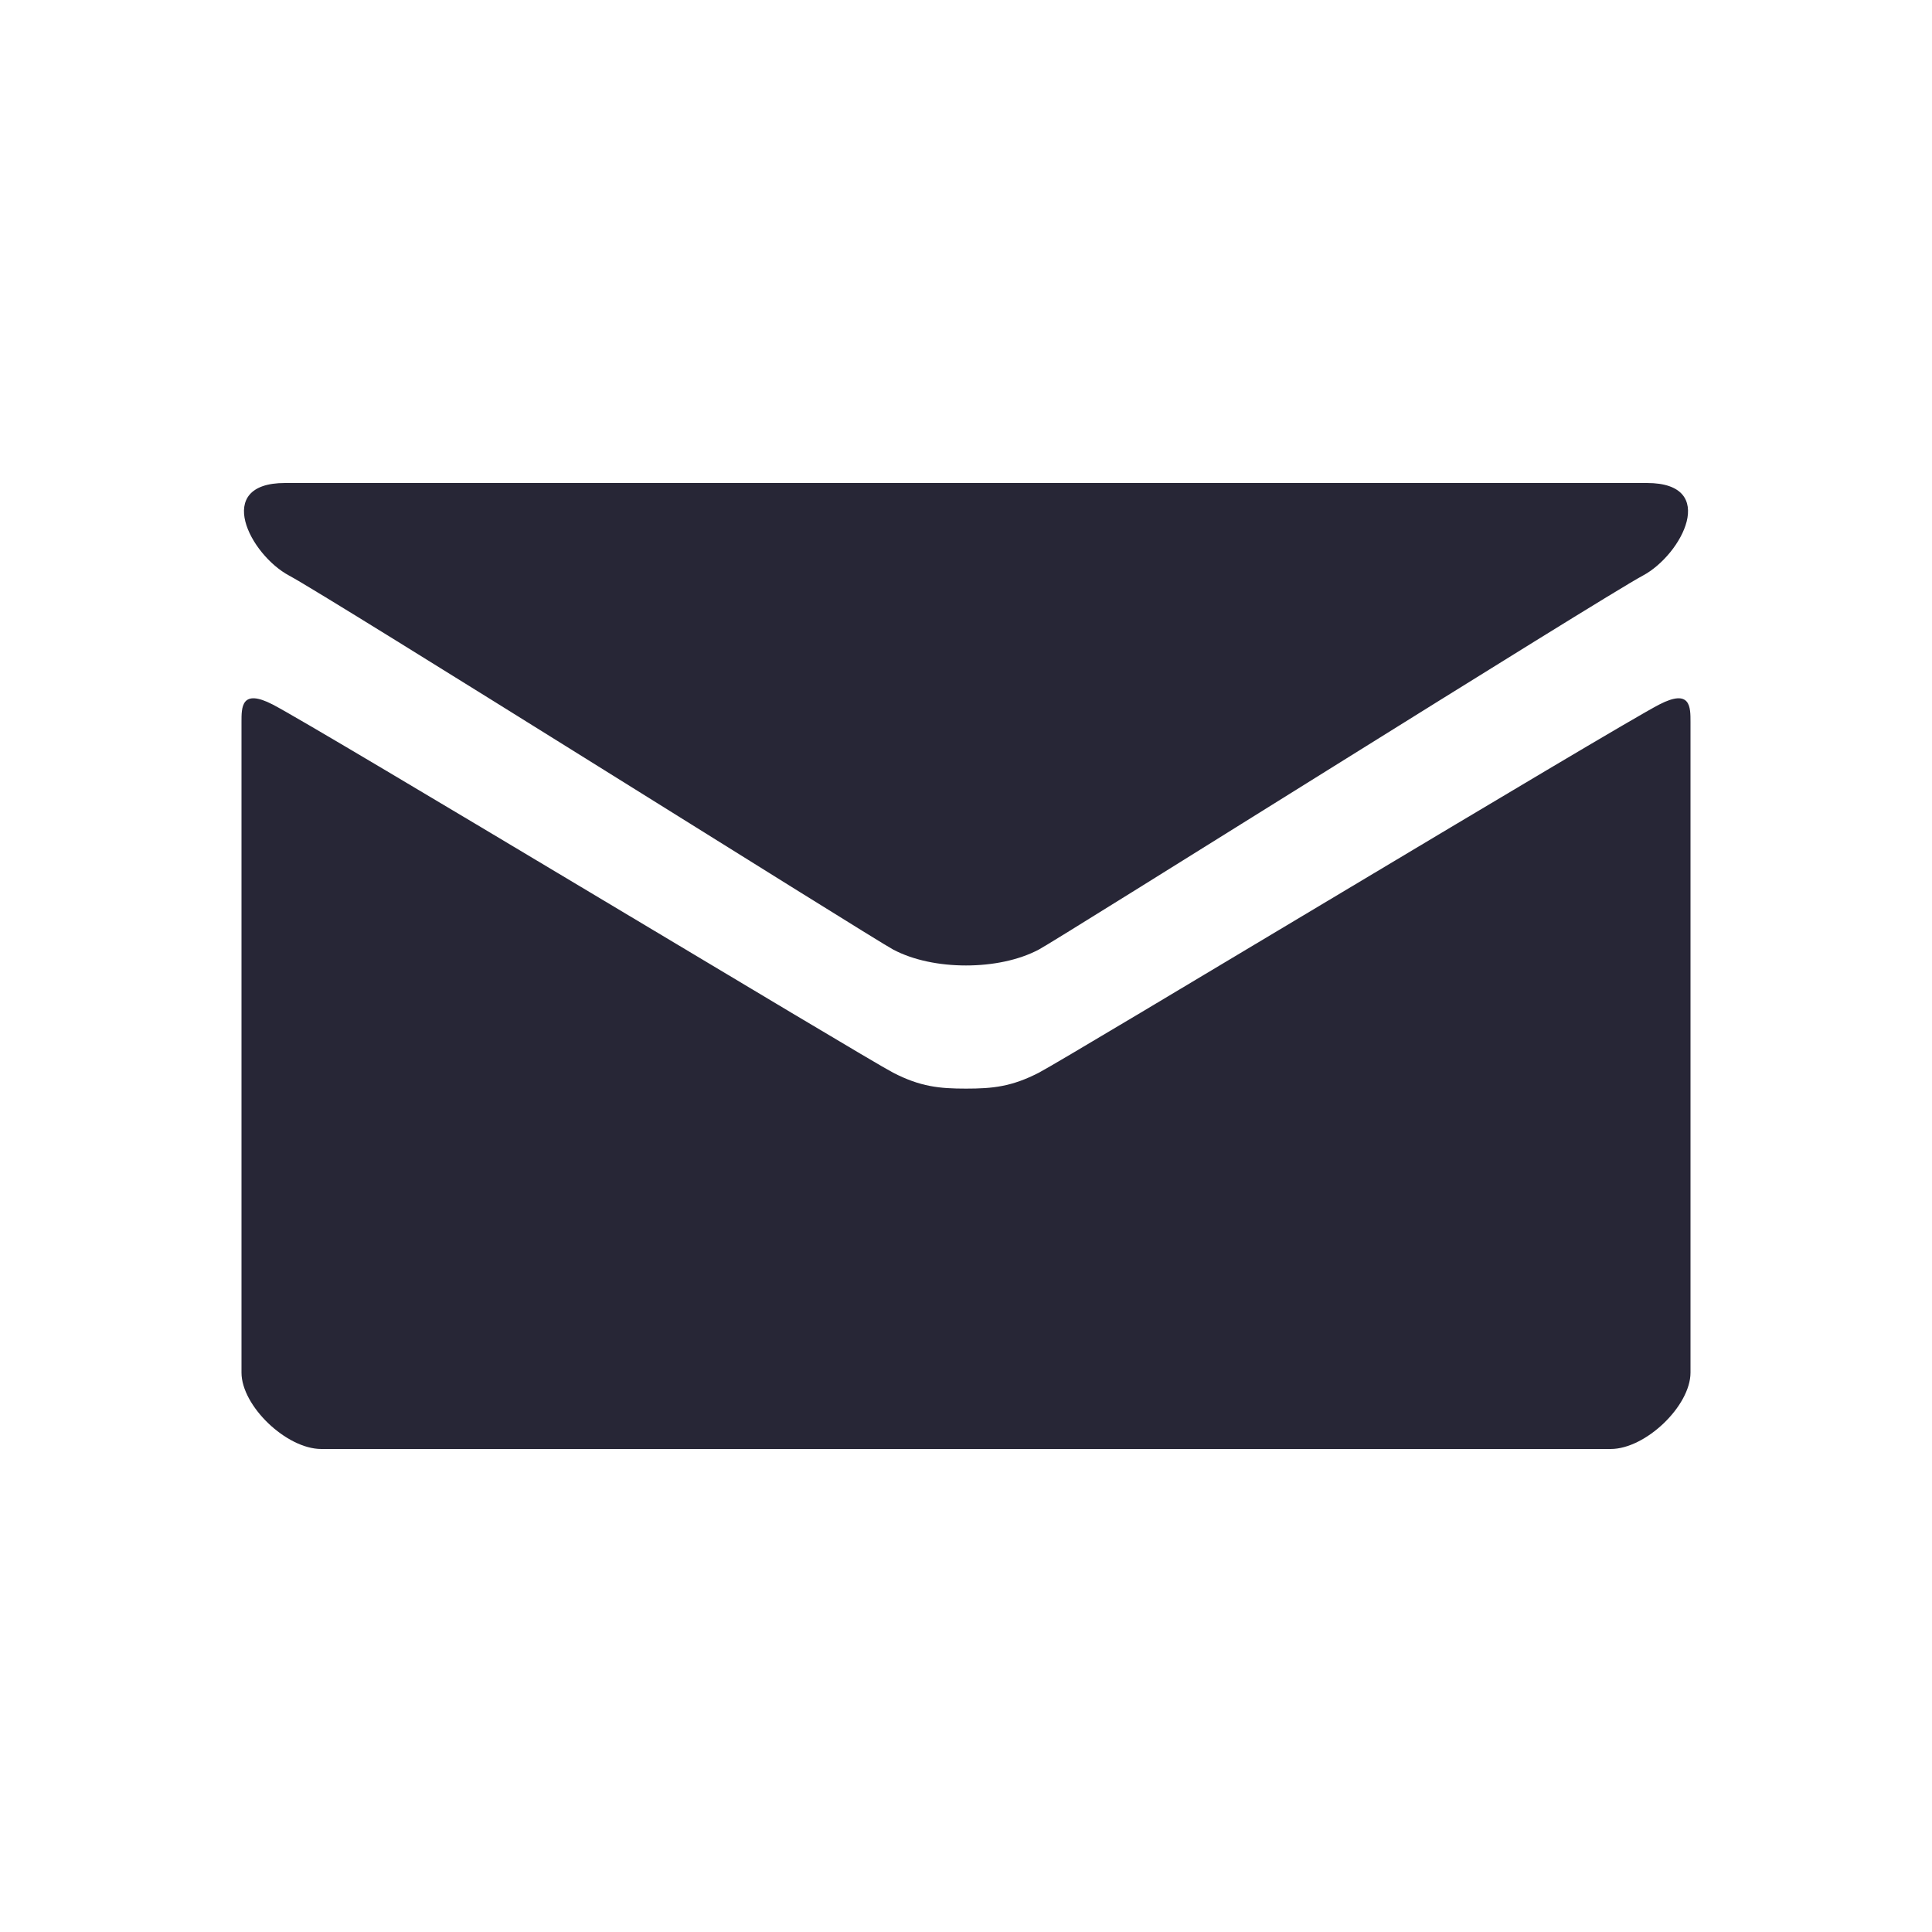 <?xml version="1.0" encoding="utf-8"?>
<!DOCTYPE svg PUBLIC "-//W3C//DTD SVG 1.1//EN" "http://www.w3.org/Graphics/SVG/1.1/DTD/svg11.dtd">
<svg version="1.1" id="图形" xmlns="http://www.w3.org/2000/svg" xmlns:xlink="http://www.w3.org/1999/xlink" x="0px" y="0px" width="1024px" height="1024px" viewBox="0 0 1024 1024" enable-background="new 0 0 1024 1024" xml:space="preserve">
  <path fill="#272636" d="M153.341 506.874C174.169 495.79 462.6 314.457 473.333 308.75c10.742-5.712 24.651-8.467 38.667-8.467 14.017 0 27.926 2.755 38.667 8.467 10.735 5.707 299.16 187.04 319.994 198.124C891.5 517.948 911.226 556 872.933 556L151.062 556C112.799 556 132.5 517.948 153.341 506.874zM879.482 438.605c-23.666-12.223-314.324-187.649-328.817-195.126-14.499-7.493-24.649-8.467-38.667-8.467-14.016 0-24.165 0.974-38.667 8.467-14.491 7.477-305.133 182.903-328.817 195.126-16.657 8.593-16.516-1.485-16.516-9.27 0-7.787 0-344.84 0-344.84C128 66.797 151.825 44 170.316 44l683.367 0C872.175 44 896 66.797 896 84.496c0 0 0 337.053 0 344.84C896 437.12 896.157 447.199 879.482 438.605z" transform="translate(0, 812) scale(1, -1)"/>
</svg>
